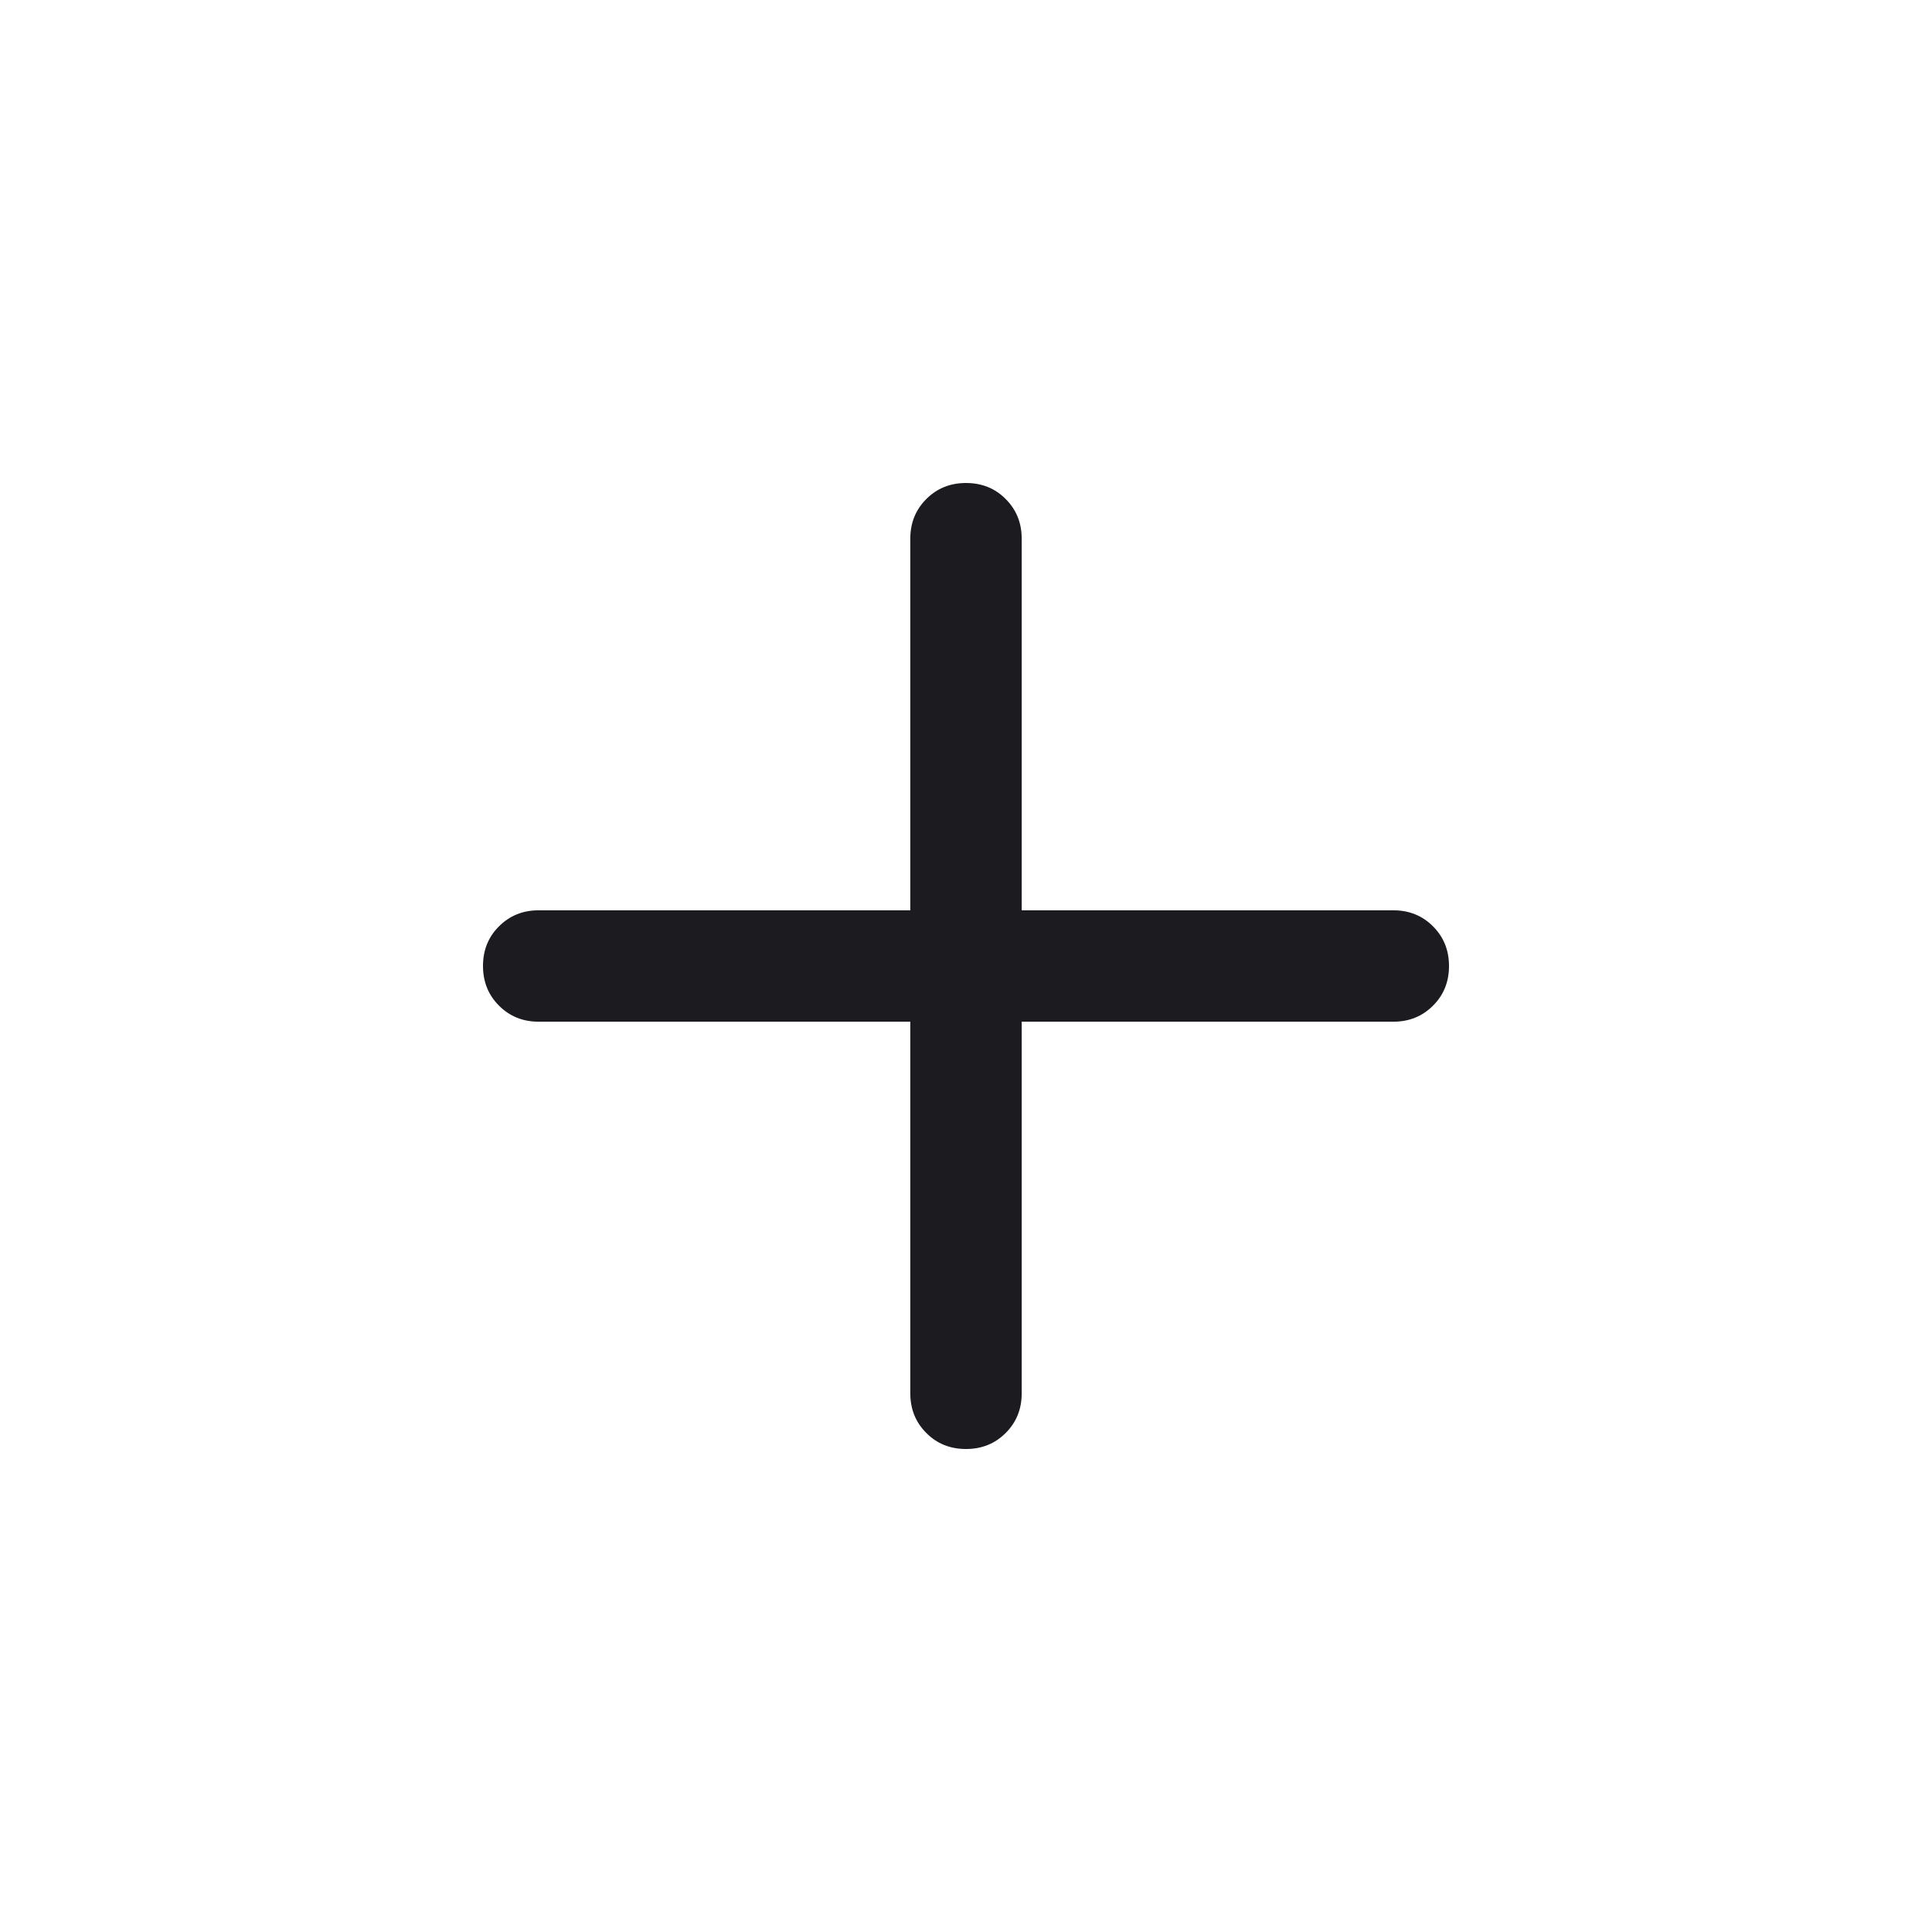 <svg width="24" height="24" viewBox="0 0 24 24" fill="none" xmlns="http://www.w3.org/2000/svg">
<mask id="mask0_183_3122" style="mask-type:alpha" maskUnits="userSpaceOnUse" x="0" y="0" width="24" height="24">
<rect width="24" height="24" fill="#D9D9D9"/>
</mask>
<g mask="url(#mask0_183_3122)">
<path d="M11.308 12.692H6.692C6.496 12.692 6.332 12.626 6.199 12.493C6.066 12.36 6 12.196 6 12C6 11.803 6.066 11.639 6.199 11.507C6.332 11.374 6.496 11.308 6.692 11.308H11.308V6.692C11.308 6.496 11.374 6.332 11.507 6.199C11.64 6.066 11.804 6 12 6C12.197 6 12.361 6.066 12.493 6.199C12.626 6.332 12.692 6.496 12.692 6.692V11.308H17.308C17.504 11.308 17.668 11.374 17.801 11.507C17.934 11.64 18 11.804 18 12C18 12.197 17.934 12.361 17.801 12.493C17.668 12.626 17.504 12.692 17.308 12.692H12.692V17.308C12.692 17.504 12.626 17.668 12.493 17.801C12.36 17.934 12.196 18 12 18C11.803 18 11.639 17.934 11.507 17.801C11.374 17.668 11.308 17.504 11.308 17.308V12.692Z" fill="#1C1B1F"/>
</g>
</svg>
